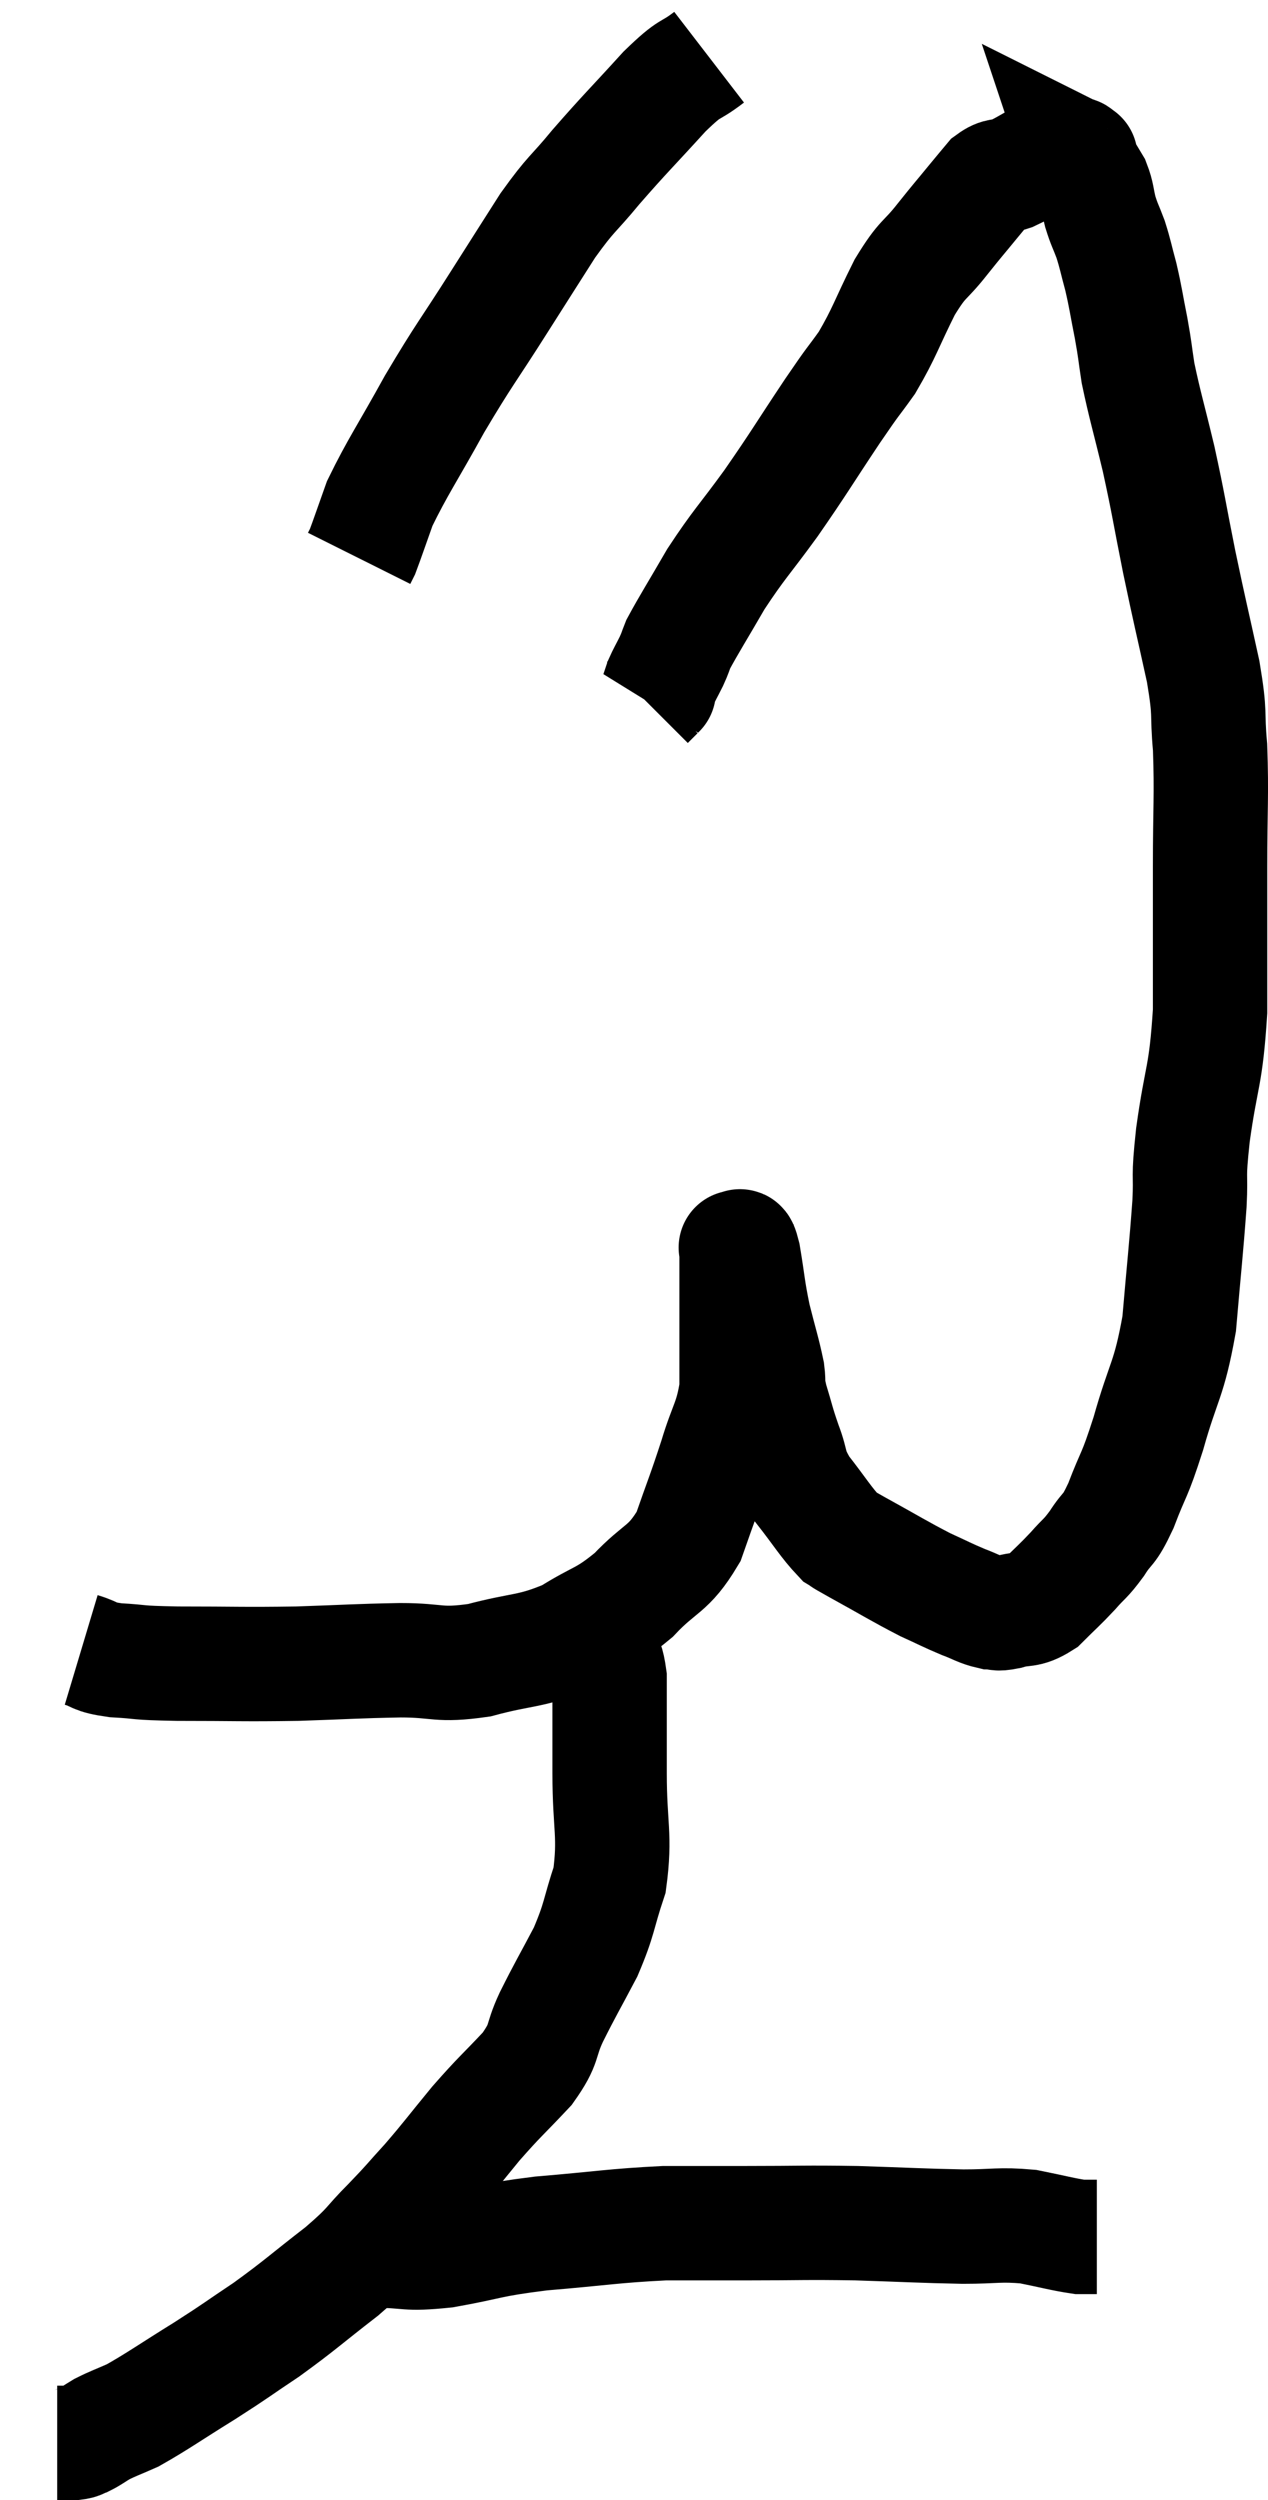 <svg xmlns="http://www.w3.org/2000/svg" viewBox="9.2 1.7 22.173 43.7" width="22.173" height="43.7"><path d="M 10.62 30.54 C 10.92 30.63, 10.8 30.66, 11.22 30.72 C 11.76 30.75, 11.505 30.765, 12.3 30.78 C 13.35 30.78, 13.425 30.795, 14.4 30.78 C 15.3 30.75, 15.405 30.735, 16.2 30.72 C 16.89 30.72, 16.845 30.825, 17.58 30.72 C 18.36 30.51, 18.465 30.585, 19.14 30.3 C 19.71 29.94, 19.755 30.015, 20.28 29.58 C 20.76 29.07, 20.88 29.16, 21.24 28.56 C 21.48 27.87, 21.51 27.825, 21.72 27.18 C 21.9 26.58, 21.99 26.55, 22.08 25.98 C 22.08 25.44, 22.08 25.32, 22.08 24.9 C 22.08 24.6, 22.08 24.645, 22.08 24.3 C 22.08 23.91, 22.08 23.715, 22.08 23.52 C 22.08 23.52, 22.08 23.52, 22.08 23.52 C 22.08 23.52, 22.05 23.49, 22.08 23.52 C 22.14 23.58, 22.125 23.34, 22.2 23.64 C 22.29 24.18, 22.275 24.21, 22.38 24.72 C 22.5 25.2, 22.545 25.32, 22.62 25.68 C 22.65 25.92, 22.605 25.845, 22.68 26.16 C 22.8 26.55, 22.785 26.55, 22.92 26.94 C 23.07 27.33, 22.98 27.315, 23.22 27.72 C 23.55 28.14, 23.64 28.305, 23.88 28.56 C 24.03 28.65, 23.805 28.53, 24.18 28.74 C 24.78 29.07, 24.915 29.16, 25.38 29.4 C 25.71 29.55, 25.755 29.58, 26.04 29.7 C 26.28 29.79, 26.325 29.835, 26.52 29.88 C 26.67 29.88, 26.595 29.925, 26.82 29.88 C 27.12 29.79, 27.135 29.88, 27.42 29.7 C 27.69 29.43, 27.72 29.415, 27.96 29.16 C 28.17 28.92, 28.17 28.965, 28.38 28.68 C 28.59 28.35, 28.575 28.5, 28.8 28.02 C 29.04 27.39, 29.025 27.555, 29.28 26.76 C 29.55 25.8, 29.64 25.845, 29.82 24.84 C 29.91 23.79, 29.94 23.565, 30 22.74 C 30.03 22.14, 29.97 22.38, 30.06 21.54 C 30.21 20.46, 30.285 20.55, 30.36 19.38 C 30.36 18.12, 30.36 18.015, 30.36 16.86 C 30.36 15.81, 30.39 15.615, 30.36 14.76 C 30.3 14.1, 30.375 14.25, 30.24 13.44 C 30.03 12.48, 30.015 12.45, 29.82 11.52 C 29.64 10.62, 29.64 10.545, 29.46 9.72 C 29.28 8.97, 29.22 8.79, 29.1 8.22 C 29.04 7.83, 29.055 7.86, 28.98 7.44 C 28.89 6.99, 28.89 6.93, 28.8 6.54 C 28.71 6.21, 28.71 6.165, 28.62 5.88 C 28.53 5.64, 28.515 5.64, 28.44 5.4 C 28.38 5.16, 28.395 5.115, 28.32 4.92 C 28.23 4.77, 28.185 4.695, 28.14 4.62 C 28.14 4.62, 28.155 4.665, 28.14 4.62 C 28.11 4.53, 28.095 4.485, 28.08 4.44 C 28.08 4.44, 28.11 4.455, 28.08 4.44 C 28.02 4.41, 28.065 4.395, 27.96 4.38 C 27.81 4.38, 27.765 4.38, 27.66 4.38 C 27.6 4.38, 27.735 4.29, 27.54 4.38 C 27.21 4.56, 27.135 4.62, 26.88 4.74 C 26.7 4.8, 26.685 4.74, 26.52 4.86 C 26.37 5.04, 26.43 4.965, 26.22 5.22 C 25.95 5.55, 25.98 5.505, 25.68 5.88 C 25.35 6.3, 25.35 6.18, 25.02 6.72 C 24.69 7.38, 24.675 7.5, 24.36 8.04 C 24.06 8.46, 24.18 8.265, 23.76 8.88 C 23.22 9.69, 23.19 9.765, 22.68 10.5 C 22.2 11.16, 22.125 11.205, 21.72 11.82 C 21.39 12.39, 21.255 12.6, 21.06 12.96 C 21 13.11, 21.015 13.095, 20.94 13.26 C 20.85 13.44, 20.82 13.485, 20.76 13.62 C 20.73 13.71, 20.715 13.755, 20.7 13.8 C 20.7 13.8, 20.745 13.755, 20.7 13.8 L 20.52 13.98" fill="none" stroke="black" stroke-width="2"></path><path d="M 21.6 2.7 C 21.21 3, 21.315 2.82, 20.82 3.3 C 20.22 3.96, 20.13 4.035, 19.62 4.62 C 19.2 5.13, 19.2 5.055, 18.78 5.64 C 18.36 6.3, 18.435 6.18, 17.94 6.96 C 17.37 7.86, 17.325 7.875, 16.8 8.76 C 16.32 9.63, 16.155 9.855, 15.84 10.5 C 15.69 10.92, 15.63 11.1, 15.54 11.34 L 15.48 11.46" fill="none" stroke="black" stroke-width="2"></path><path d="M 19.56 30.54 C 19.71 30.78, 19.785 30.48, 19.86 31.02 C 19.86 31.86, 19.86 31.815, 19.86 32.7 C 19.86 33.63, 19.965 33.78, 19.86 34.56 C 19.65 35.19, 19.695 35.22, 19.44 35.82 C 19.14 36.39, 19.095 36.45, 18.84 36.96 C 18.63 37.41, 18.75 37.395, 18.42 37.86 C 17.97 38.34, 17.955 38.325, 17.52 38.82 C 17.1 39.33, 17.055 39.405, 16.68 39.84 C 16.35 40.2, 16.395 40.17, 16.02 40.56 C 15.6 40.98, 15.72 40.935, 15.18 41.4 C 14.52 41.91, 14.46 41.985, 13.86 42.42 C 13.32 42.78, 13.365 42.765, 12.78 43.14 C 12.15 43.53, 11.97 43.665, 11.52 43.92 C 11.25 44.04, 11.19 44.055, 10.98 44.16 C 10.83 44.25, 10.8 44.28, 10.68 44.34 C 10.59 44.37, 10.62 44.385, 10.5 44.4 L 10.2 44.4" fill="none" stroke="black" stroke-width="2"></path><path d="M 15.78 41.04 C 15.78 41.04, 15.78 41.04, 15.78 41.04 C 15.78 41.04, 15.48 41.04, 15.78 41.04 C 16.38 41.04, 16.26 41.115, 16.98 41.04 C 17.82 40.89, 17.7 40.86, 18.66 40.74 C 19.74 40.65, 19.92 40.605, 20.82 40.56 C 21.54 40.56, 21.42 40.56, 22.26 40.56 C 23.22 40.56, 23.235 40.545, 24.18 40.56 C 25.11 40.59, 25.29 40.605, 26.04 40.62 C 26.61 40.62, 26.67 40.575, 27.18 40.62 C 27.63 40.71, 27.78 40.755, 28.08 40.8 C 28.23 40.8, 28.305 40.8, 28.38 40.8 L 28.38 40.8" fill="none" stroke="black" stroke-width="2"></path></svg>